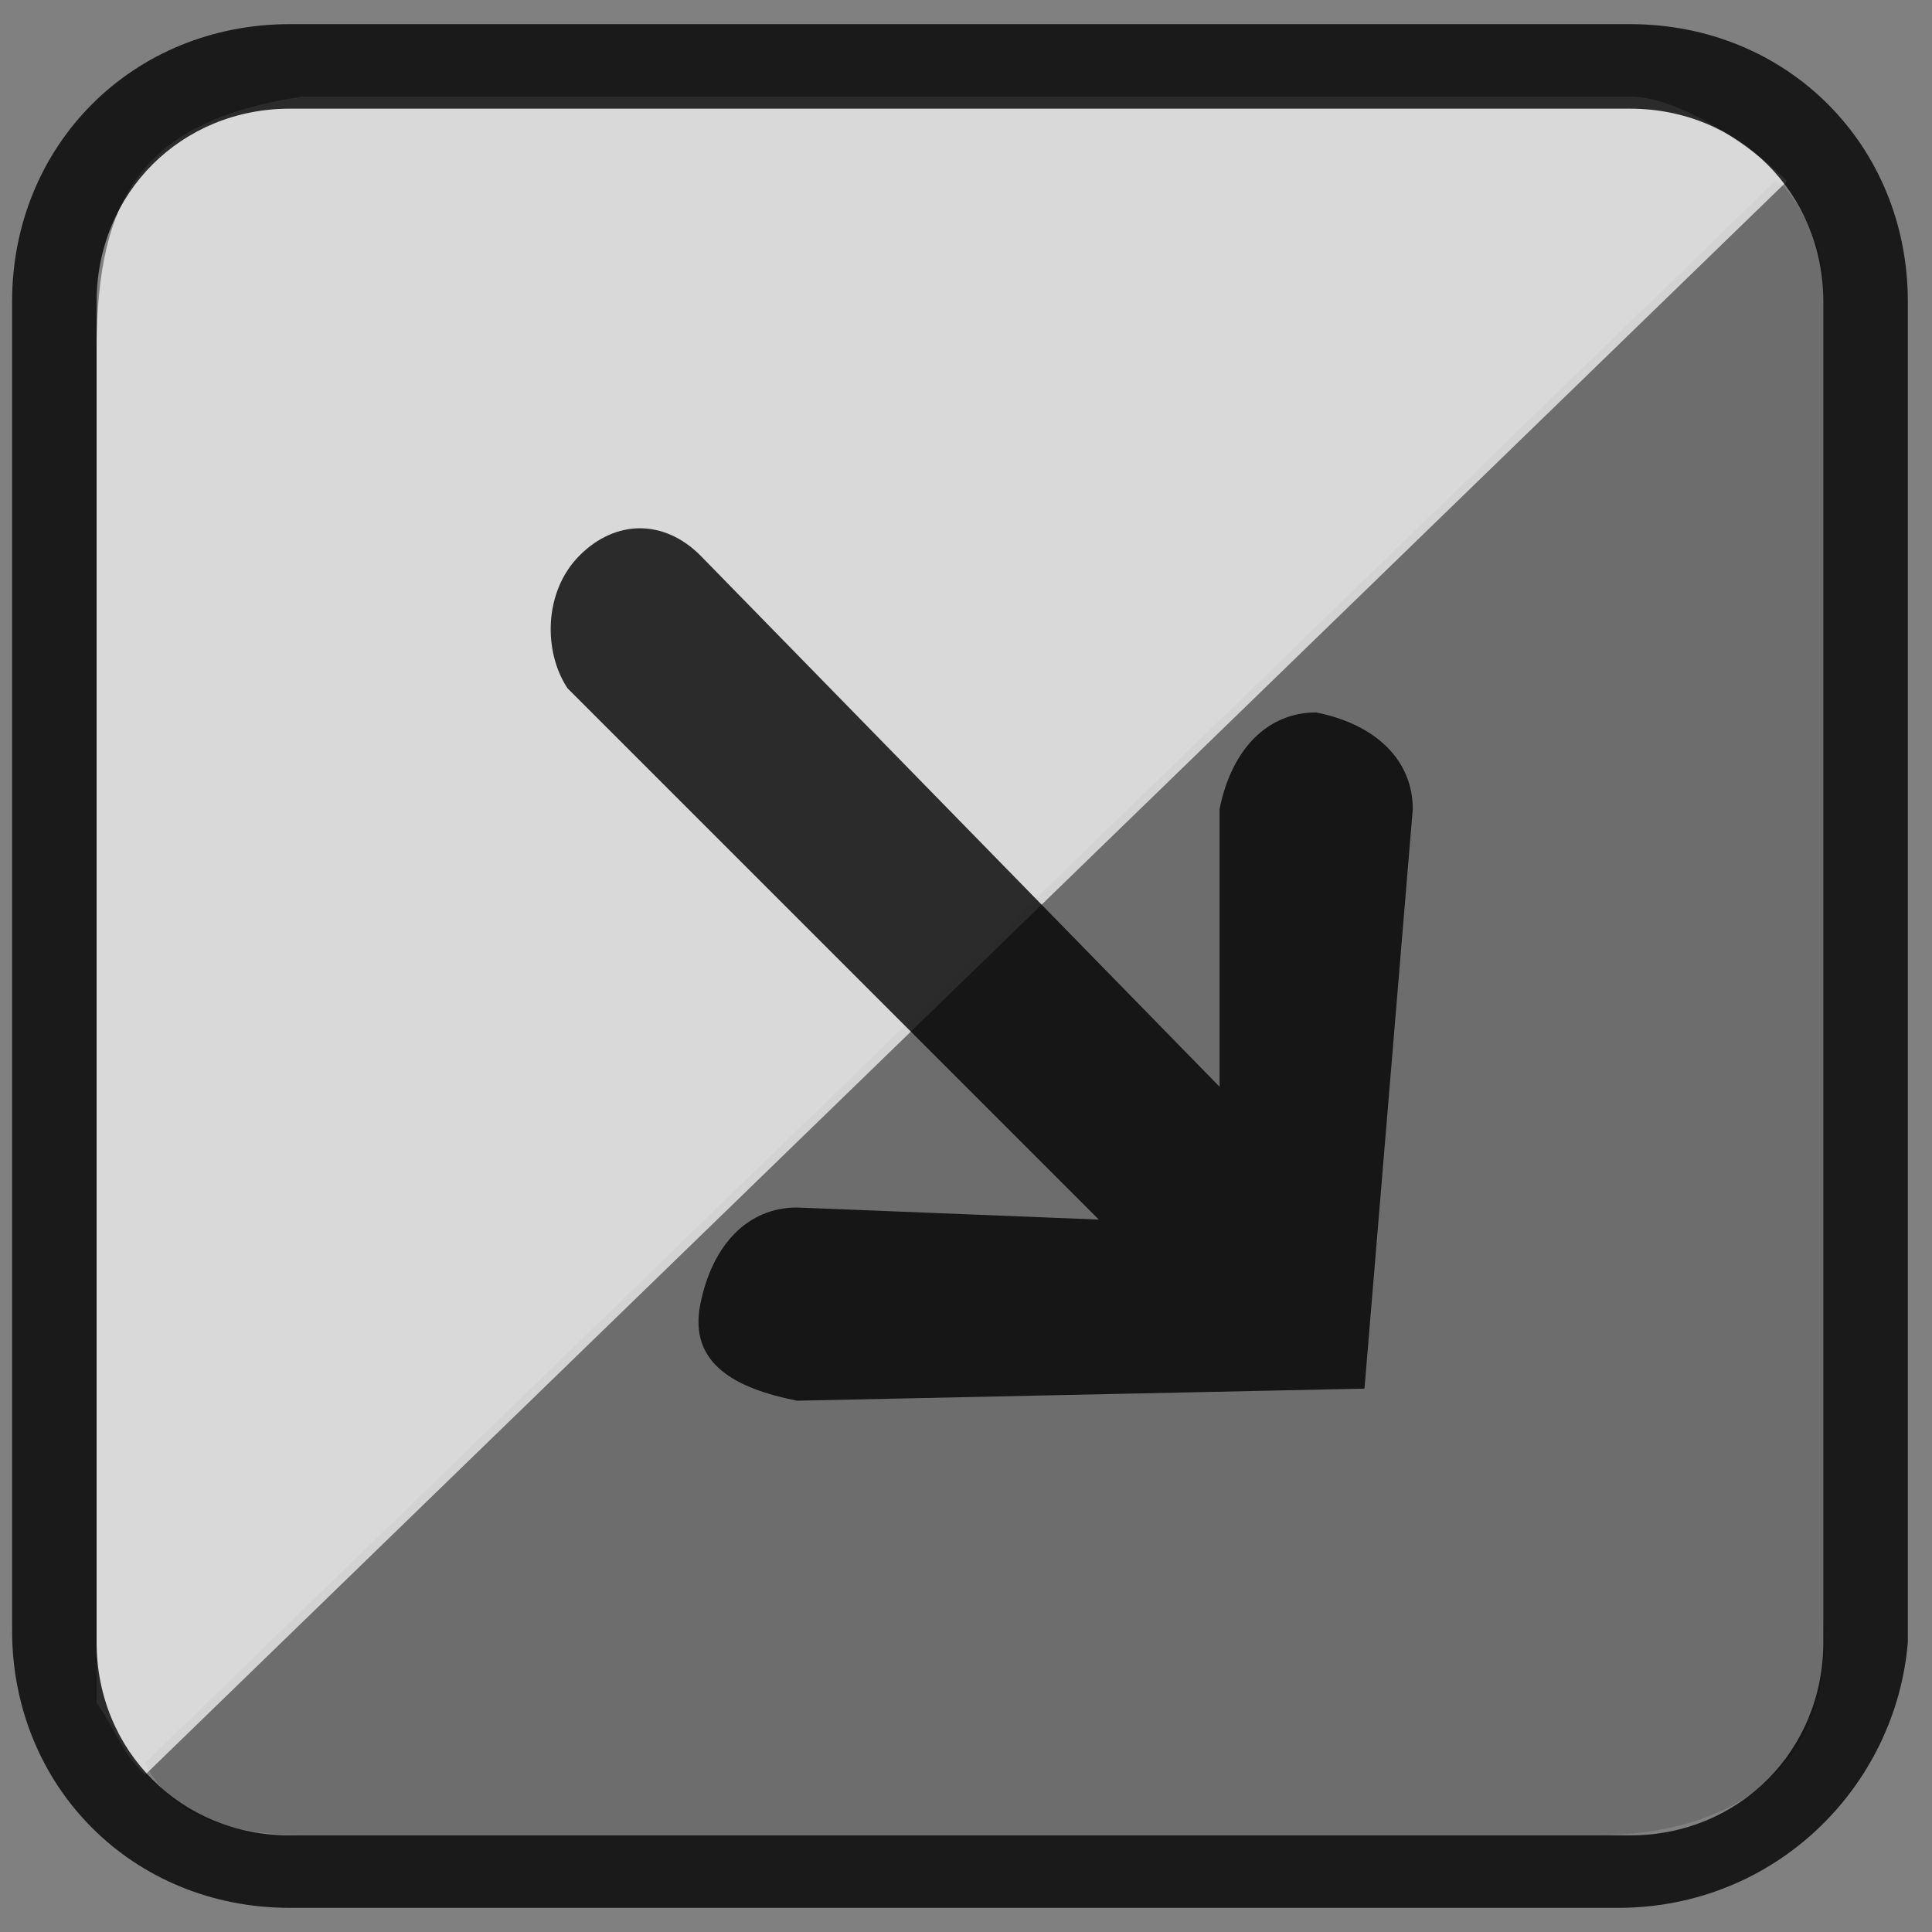 <?xml version="1.0" encoding="utf-8"?>
<!-- Generator: Adobe Illustrator 18.0.0, SVG Export Plug-In . SVG Version: 6.00 Build 0)  -->
<!DOCTYPE svg PUBLIC "-//W3C//DTD SVG 1.1//EN" "http://www.w3.org/Graphics/SVG/1.1/DTD/svg11.dtd">
<svg version="1.1" id="Layer_1" xmlns="http://www.w3.org/2000/svg" xmlns:xlink="http://www.w3.org/1999/xlink" x="0px" y="0px"
	 viewBox="0 0 16 16" enable-background="new 0 0 16 16" xml:space="preserve">
<rect x="0" y="0" width="16" height="16" fill="#808080" stroke="none"/>
<path opacity="0.15" enable-background="new    " d="M1.2,14.6c0.2,0.4,0.6,0.6,1.4,0.6h10.6c1.2,0,2-0.6,1.9-1.8l0-11.1
	c0-0.3-0.3-0.8-0.4-0.8L1.2,14.6z"/>
<path opacity="0.7" fill="#FFFFFF" enable-background="new    " d="M14.8,1.5c-0.3-0.3-0.9-0.7-1.3-0.7h-11C1.2,1,0.8,1.6,0.8,2.9
	v11.2C1,14.4,1,14.5,1.2,14.7L14.8,1.5z"/>
<g opacity="0.8" enable-background="new    ">
	<path d="M13.4,15.8h-11c-1.3,0-2.3-1-2.3-2.3v-11c0-1.3,1-2.3,2.3-2.3h11.1c1.3,0,2.3,1,2.3,2.3v11.1
		C15.7,14.8,14.7,15.8,13.4,15.8z M2.4,0.9c-0.9,0-1.6,0.7-1.6,1.6v11.1c0,0.9,0.7,1.6,1.6,1.6h11.1c0.9,0,1.6-0.7,1.6-1.6V2.5
		c0-0.9-0.7-1.6-1.6-1.6H2.4z"/>
</g>
<path opacity="0.8" d="M11.7,6.7c0-0.4-0.3-0.7-0.8-0.8c-0.4,0-0.7,0.3-0.8,0.8V9L5.8,4.6c-0.3-0.3-0.7-0.3-1,0S4.5,5.4,4.7,5.7
	l4.4,4.4L6.6,10c-0.4,0-0.7,0.3-0.8,0.8c-0.1,0.5,0.3,0.7,0.8,0.8l4.7-0.1l0,0l0,0L11.7,6.7z"/>
</svg>

